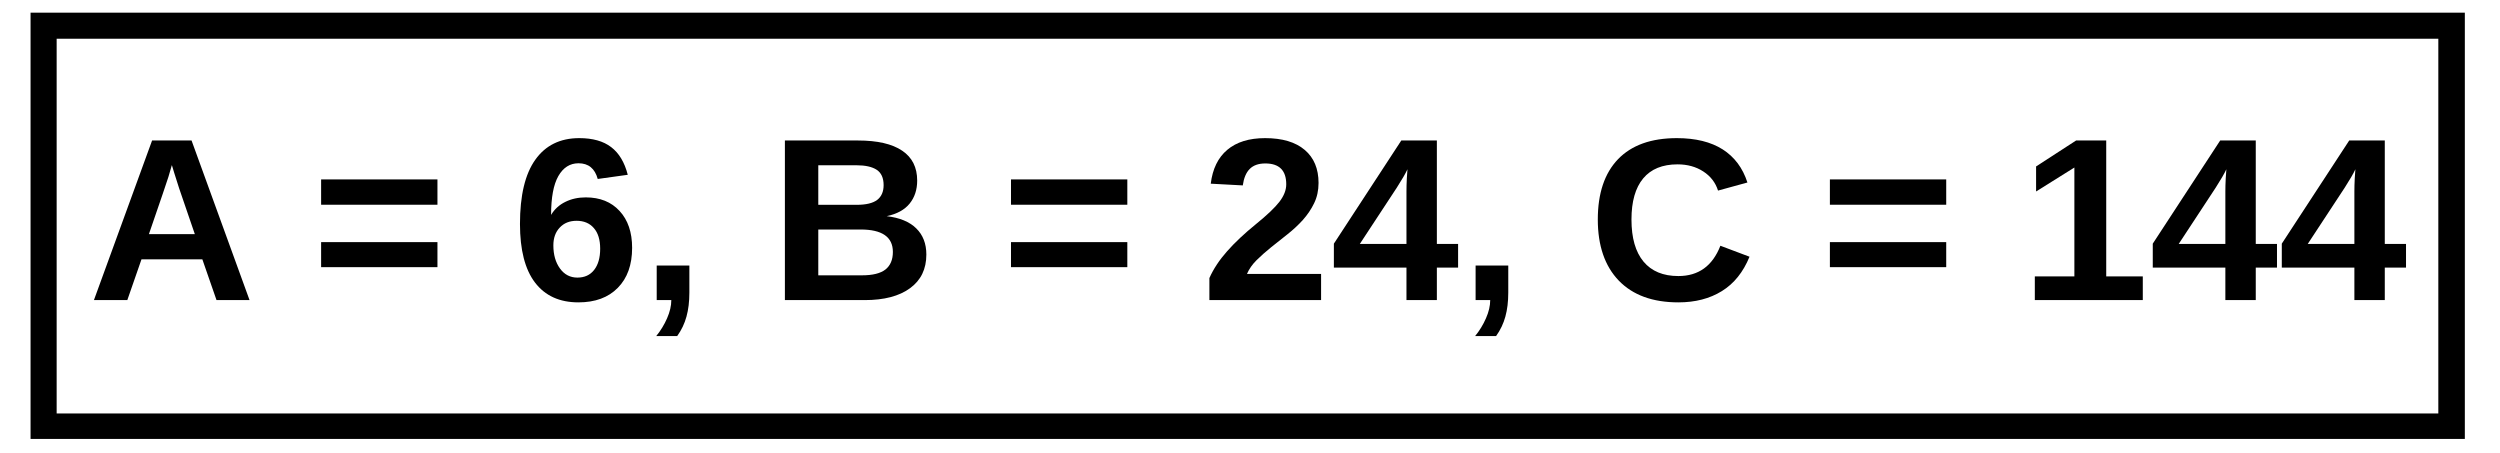 <svg xmlns="http://www.w3.org/2000/svg" xmlns:xlink="http://www.w3.org/1999/xlink" width="574" zoomAndPan="magnify" viewBox="0 0 430.5 78" height="104" preserveAspectRatio="xMidYMid meet" version="1.0"><defs><g/><clipPath id="b0fe148373"><path d="M 5.262 2.176 L 424.445 2.176 L 424.445 75.59 L 5.262 75.59 Z M 5.262 2.176 " clip-rule="nonzero"/></clipPath></defs><g fill="#000000" fill-opacity="1"><g transform="translate(15.174, 51.677)"><g><path d="M 22.109 0 L 19.672 -7.016 L 9.188 -7.016 L 6.75 0 L 1 0 L 11.016 -27.484 L 17.812 -27.484 L 27.797 0 Z M 14.422 -23.25 L 14.297 -22.828 C 14.172 -22.359 14.016 -21.82 13.828 -21.219 C 13.648 -20.625 12.531 -17.336 10.469 -11.359 L 18.375 -11.359 L 15.672 -19.25 L 14.828 -21.906 Z M 14.422 -23.25 "/></g></g></g><g fill="#000000" fill-opacity="1"><g transform="translate(42.542, 51.677)"><g/></g></g><g fill="#000000" fill-opacity="1"><g transform="translate(53.641, 51.677)"><g><path d="M 1.656 -16.422 L 1.656 -20.781 L 21.688 -20.781 L 21.688 -16.422 Z M 1.656 -5.672 L 1.656 -9.984 L 21.688 -9.984 L 21.688 -5.672 Z M 1.656 -5.672 "/></g></g></g><g fill="#000000" fill-opacity="1"><g transform="translate(76.971, 51.677)"><g/></g></g><g fill="#000000" fill-opacity="1"><g transform="translate(88.07, 51.677)"><g><path d="M 20.781 -9 C 20.781 -6.07 19.957 -3.773 18.312 -2.109 C 16.676 -0.441 14.414 0.391 11.531 0.391 C 8.289 0.391 5.801 -0.742 4.062 -3.016 C 2.332 -5.285 1.469 -8.648 1.469 -13.109 C 1.469 -18.016 2.348 -21.703 4.109 -24.172 C 5.867 -26.648 8.391 -27.891 11.672 -27.891 C 13.992 -27.891 15.828 -27.375 17.172 -26.344 C 18.523 -25.32 19.477 -23.734 20.031 -21.578 L 14.859 -20.859 C 14.367 -22.66 13.266 -23.562 11.547 -23.562 C 10.078 -23.562 8.922 -22.828 8.078 -21.359 C 7.242 -19.891 6.828 -17.66 6.828 -14.672 C 7.41 -15.648 8.223 -16.395 9.266 -16.906 C 10.305 -17.426 11.484 -17.688 12.797 -17.688 C 15.254 -17.688 17.195 -16.906 18.625 -15.344 C 20.062 -13.789 20.781 -11.676 20.781 -9 Z M 15.281 -8.844 C 15.281 -10.395 14.914 -11.582 14.188 -12.406 C 13.469 -13.238 12.477 -13.656 11.219 -13.656 C 10.008 -13.656 9.039 -13.266 8.312 -12.484 C 7.582 -11.711 7.219 -10.691 7.219 -9.422 C 7.219 -7.816 7.598 -6.488 8.359 -5.438 C 9.117 -4.395 10.117 -3.875 11.359 -3.875 C 12.586 -3.875 13.547 -4.312 14.234 -5.188 C 14.93 -6.07 15.281 -7.289 15.281 -8.844 Z M 15.281 -8.844 "/></g></g></g><g fill="#000000" fill-opacity="1"><g transform="translate(110.288, 51.677)"><g><path d="M 8.422 -1.281 C 8.422 0.27 8.254 1.645 7.922 2.844 C 7.598 4.039 7.066 5.156 6.328 6.188 L 2.719 6.188 C 3.477 5.258 4.098 4.242 4.578 3.141 C 5.066 2.035 5.312 0.988 5.312 0 L 2.797 0 L 2.797 -5.953 L 8.422 -5.953 Z M 8.422 -1.281 "/></g></g></g><g fill="#000000" fill-opacity="1"><g transform="translate(121.388, 51.677)"><g/></g></g><g fill="#000000" fill-opacity="1"><g transform="translate(132.487, 51.677)"><g><path d="M 27.031 -7.844 C 27.031 -5.344 26.094 -3.41 24.219 -2.047 C 22.352 -0.68 19.754 0 16.422 0 L 2.672 0 L 2.672 -27.484 L 15.25 -27.484 C 18.602 -27.484 21.141 -26.898 22.859 -25.734 C 24.586 -24.578 25.453 -22.859 25.453 -20.578 C 25.453 -19.016 25.02 -17.695 24.156 -16.625 C 23.289 -15.551 21.973 -14.828 20.203 -14.453 C 22.43 -14.191 24.125 -13.492 25.281 -12.359 C 26.445 -11.223 27.031 -9.719 27.031 -7.844 Z M 19.672 -19.797 C 19.672 -21.035 19.273 -21.914 18.484 -22.438 C 17.691 -22.957 16.523 -23.219 14.984 -23.219 L 8.422 -23.219 L 8.422 -16.406 L 15.016 -16.406 C 16.641 -16.406 17.82 -16.688 18.562 -17.25 C 19.301 -17.82 19.672 -18.672 19.672 -19.797 Z M 21.266 -8.297 C 21.266 -10.867 19.414 -12.156 15.719 -12.156 L 8.422 -12.156 L 8.422 -4.266 L 15.938 -4.266 C 17.781 -4.266 19.129 -4.598 19.984 -5.266 C 20.836 -5.941 21.266 -6.953 21.266 -8.297 Z M 21.266 -8.297 "/></g></g></g><g fill="#000000" fill-opacity="1"><g transform="translate(161.337, 51.677)"><g/></g></g><g fill="#000000" fill-opacity="1"><g transform="translate(172.437, 51.677)"><g><path d="M 1.656 -16.422 L 1.656 -20.781 L 21.688 -20.781 L 21.688 -16.422 Z M 1.656 -5.672 L 1.656 -9.984 L 21.688 -9.984 L 21.688 -5.672 Z M 1.656 -5.672 "/></g></g></g><g fill="#000000" fill-opacity="1"><g transform="translate(195.767, 51.677)"><g/></g></g><g fill="#000000" fill-opacity="1"><g transform="translate(206.866, 51.677)"><g><path d="M 1.391 0 L 1.391 -3.797 C 2.098 -5.379 3.113 -6.914 4.438 -8.406 C 5.758 -9.906 7.422 -11.469 9.422 -13.094 C 11.348 -14.656 12.695 -15.941 13.469 -16.953 C 14.238 -17.961 14.625 -18.957 14.625 -19.938 C 14.625 -22.332 13.422 -23.531 11.016 -23.531 C 9.848 -23.531 8.953 -23.211 8.328 -22.578 C 7.711 -21.953 7.316 -21.008 7.141 -19.75 L 1.625 -20.047 C 1.938 -22.598 2.883 -24.539 4.469 -25.875 C 6.062 -27.219 8.234 -27.891 10.984 -27.891 C 13.953 -27.891 16.227 -27.211 17.812 -25.859 C 19.395 -24.516 20.188 -22.617 20.188 -20.172 C 20.188 -18.879 19.93 -17.711 19.422 -16.672 C 18.922 -15.641 18.273 -14.68 17.484 -13.797 C 16.691 -12.922 15.805 -12.098 14.828 -11.328 C 13.859 -10.566 12.922 -9.82 12.016 -9.094 C 11.109 -8.363 10.281 -7.629 9.531 -6.891 C 8.781 -6.148 8.223 -5.352 7.859 -4.5 L 20.625 -4.5 L 20.625 0 Z M 1.391 0 "/></g></g></g><g fill="#000000" fill-opacity="1"><g transform="translate(229.084, 51.677)"><g><path d="M 18.344 -5.594 L 18.344 0 L 13.109 0 L 13.109 -5.594 L 0.609 -5.594 L 0.609 -9.719 L 12.219 -27.484 L 18.344 -27.484 L 18.344 -9.672 L 22 -9.672 L 22 -5.594 Z M 13.109 -18.672 C 13.109 -19.367 13.129 -20.129 13.172 -20.953 C 13.223 -21.773 13.258 -22.301 13.281 -22.531 C 12.945 -21.801 12.336 -20.75 11.453 -19.375 L 5.078 -9.672 L 13.109 -9.672 Z M 13.109 -18.672 "/></g></g></g><g fill="#000000" fill-opacity="1"><g transform="translate(251.302, 51.677)"><g><path d="M 8.422 -1.281 C 8.422 0.27 8.254 1.645 7.922 2.844 C 7.598 4.039 7.066 5.156 6.328 6.188 L 2.719 6.188 C 3.477 5.258 4.098 4.242 4.578 3.141 C 5.066 2.035 5.312 0.988 5.312 0 L 2.797 0 L 2.797 -5.953 L 8.422 -5.953 Z M 8.422 -1.281 "/></g></g></g><g fill="#000000" fill-opacity="1"><g transform="translate(262.402, 51.677)"><g/></g></g><g fill="#000000" fill-opacity="1"><g transform="translate(273.501, 51.677)"><g><path d="M 15.516 -4.141 C 18.984 -4.141 21.395 -5.879 22.75 -9.359 L 27.766 -7.469 C 26.68 -4.812 25.094 -2.836 23 -1.547 C 20.914 -0.254 18.422 0.391 15.516 0.391 C 11.086 0.391 7.664 -0.859 5.25 -3.359 C 2.844 -5.867 1.641 -9.375 1.641 -13.875 C 1.641 -18.383 2.801 -21.848 5.125 -24.266 C 7.457 -26.68 10.832 -27.891 15.25 -27.891 C 18.477 -27.891 21.109 -27.242 23.141 -25.953 C 25.172 -24.66 26.594 -22.758 27.406 -20.25 L 22.344 -18.859 C 21.906 -20.242 21.055 -21.344 19.797 -22.156 C 18.547 -22.969 17.07 -23.375 15.375 -23.375 C 12.77 -23.375 10.797 -22.566 9.453 -20.953 C 8.109 -19.336 7.438 -16.977 7.438 -13.875 C 7.438 -10.707 8.129 -8.289 9.516 -6.625 C 10.898 -4.969 12.898 -4.141 15.516 -4.141 Z M 15.516 -4.141 "/></g></g></g><g fill="#000000" fill-opacity="1"><g transform="translate(302.351, 51.677)"><g/></g></g><g fill="#000000" fill-opacity="1"><g transform="translate(313.451, 51.677)"><g><path d="M 1.656 -16.422 L 1.656 -20.781 L 21.688 -20.781 L 21.688 -16.422 Z M 1.656 -5.672 L 1.656 -9.984 L 21.688 -9.984 L 21.688 -5.672 Z M 1.656 -5.672 "/></g></g></g><g fill="#000000" fill-opacity="1"><g transform="translate(336.781, 51.677)"><g/></g></g><g fill="#000000" fill-opacity="1"><g transform="translate(347.88, 51.677)"><g><path d="M 2.516 0 L 2.516 -4.078 L 9.328 -4.078 L 9.328 -22.828 L 2.734 -18.703 L 2.734 -23.016 L 9.625 -27.484 L 14.812 -27.484 L 14.812 -4.078 L 21.109 -4.078 L 21.109 0 Z M 2.516 0 "/></g></g></g><g fill="#000000" fill-opacity="1"><g transform="translate(370.098, 51.677)"><g><path d="M 18.344 -5.594 L 18.344 0 L 13.109 0 L 13.109 -5.594 L 0.609 -5.594 L 0.609 -9.719 L 12.219 -27.484 L 18.344 -27.484 L 18.344 -9.672 L 22 -9.672 L 22 -5.594 Z M 13.109 -18.672 C 13.109 -19.367 13.129 -20.129 13.172 -20.953 C 13.223 -21.773 13.258 -22.301 13.281 -22.531 C 12.945 -21.801 12.336 -20.75 11.453 -19.375 L 5.078 -9.672 L 13.109 -9.672 Z M 13.109 -18.672 "/></g></g></g><g fill="#000000" fill-opacity="1"><g transform="translate(392.316, 51.677)"><g><path d="M 18.344 -5.594 L 18.344 0 L 13.109 0 L 13.109 -5.594 L 0.609 -5.594 L 0.609 -9.719 L 12.219 -27.484 L 18.344 -27.484 L 18.344 -9.672 L 22 -9.672 L 22 -5.594 Z M 13.109 -18.672 C 13.109 -19.367 13.129 -20.129 13.172 -20.953 C 13.223 -21.773 13.258 -22.301 13.281 -22.531 C 12.945 -21.801 12.336 -20.75 11.453 -19.375 L 5.078 -9.672 L 13.109 -9.672 Z M 13.109 -18.672 "/></g></g></g><g clip-path="url(#b0fe148373)"><path stroke-linecap="butt" transform="matrix(0.749, 0, 0, 0.749, 5.261, 2.174)" fill="none" stroke-linejoin="miter" d="M 0.001 0.002 L 559.562 0.002 L 559.562 98.158 L 0.001 98.158 Z M 0.001 0.002 " stroke="#000000" stroke-width="12" stroke-opacity="1" stroke-miterlimit="4"/></g></svg>